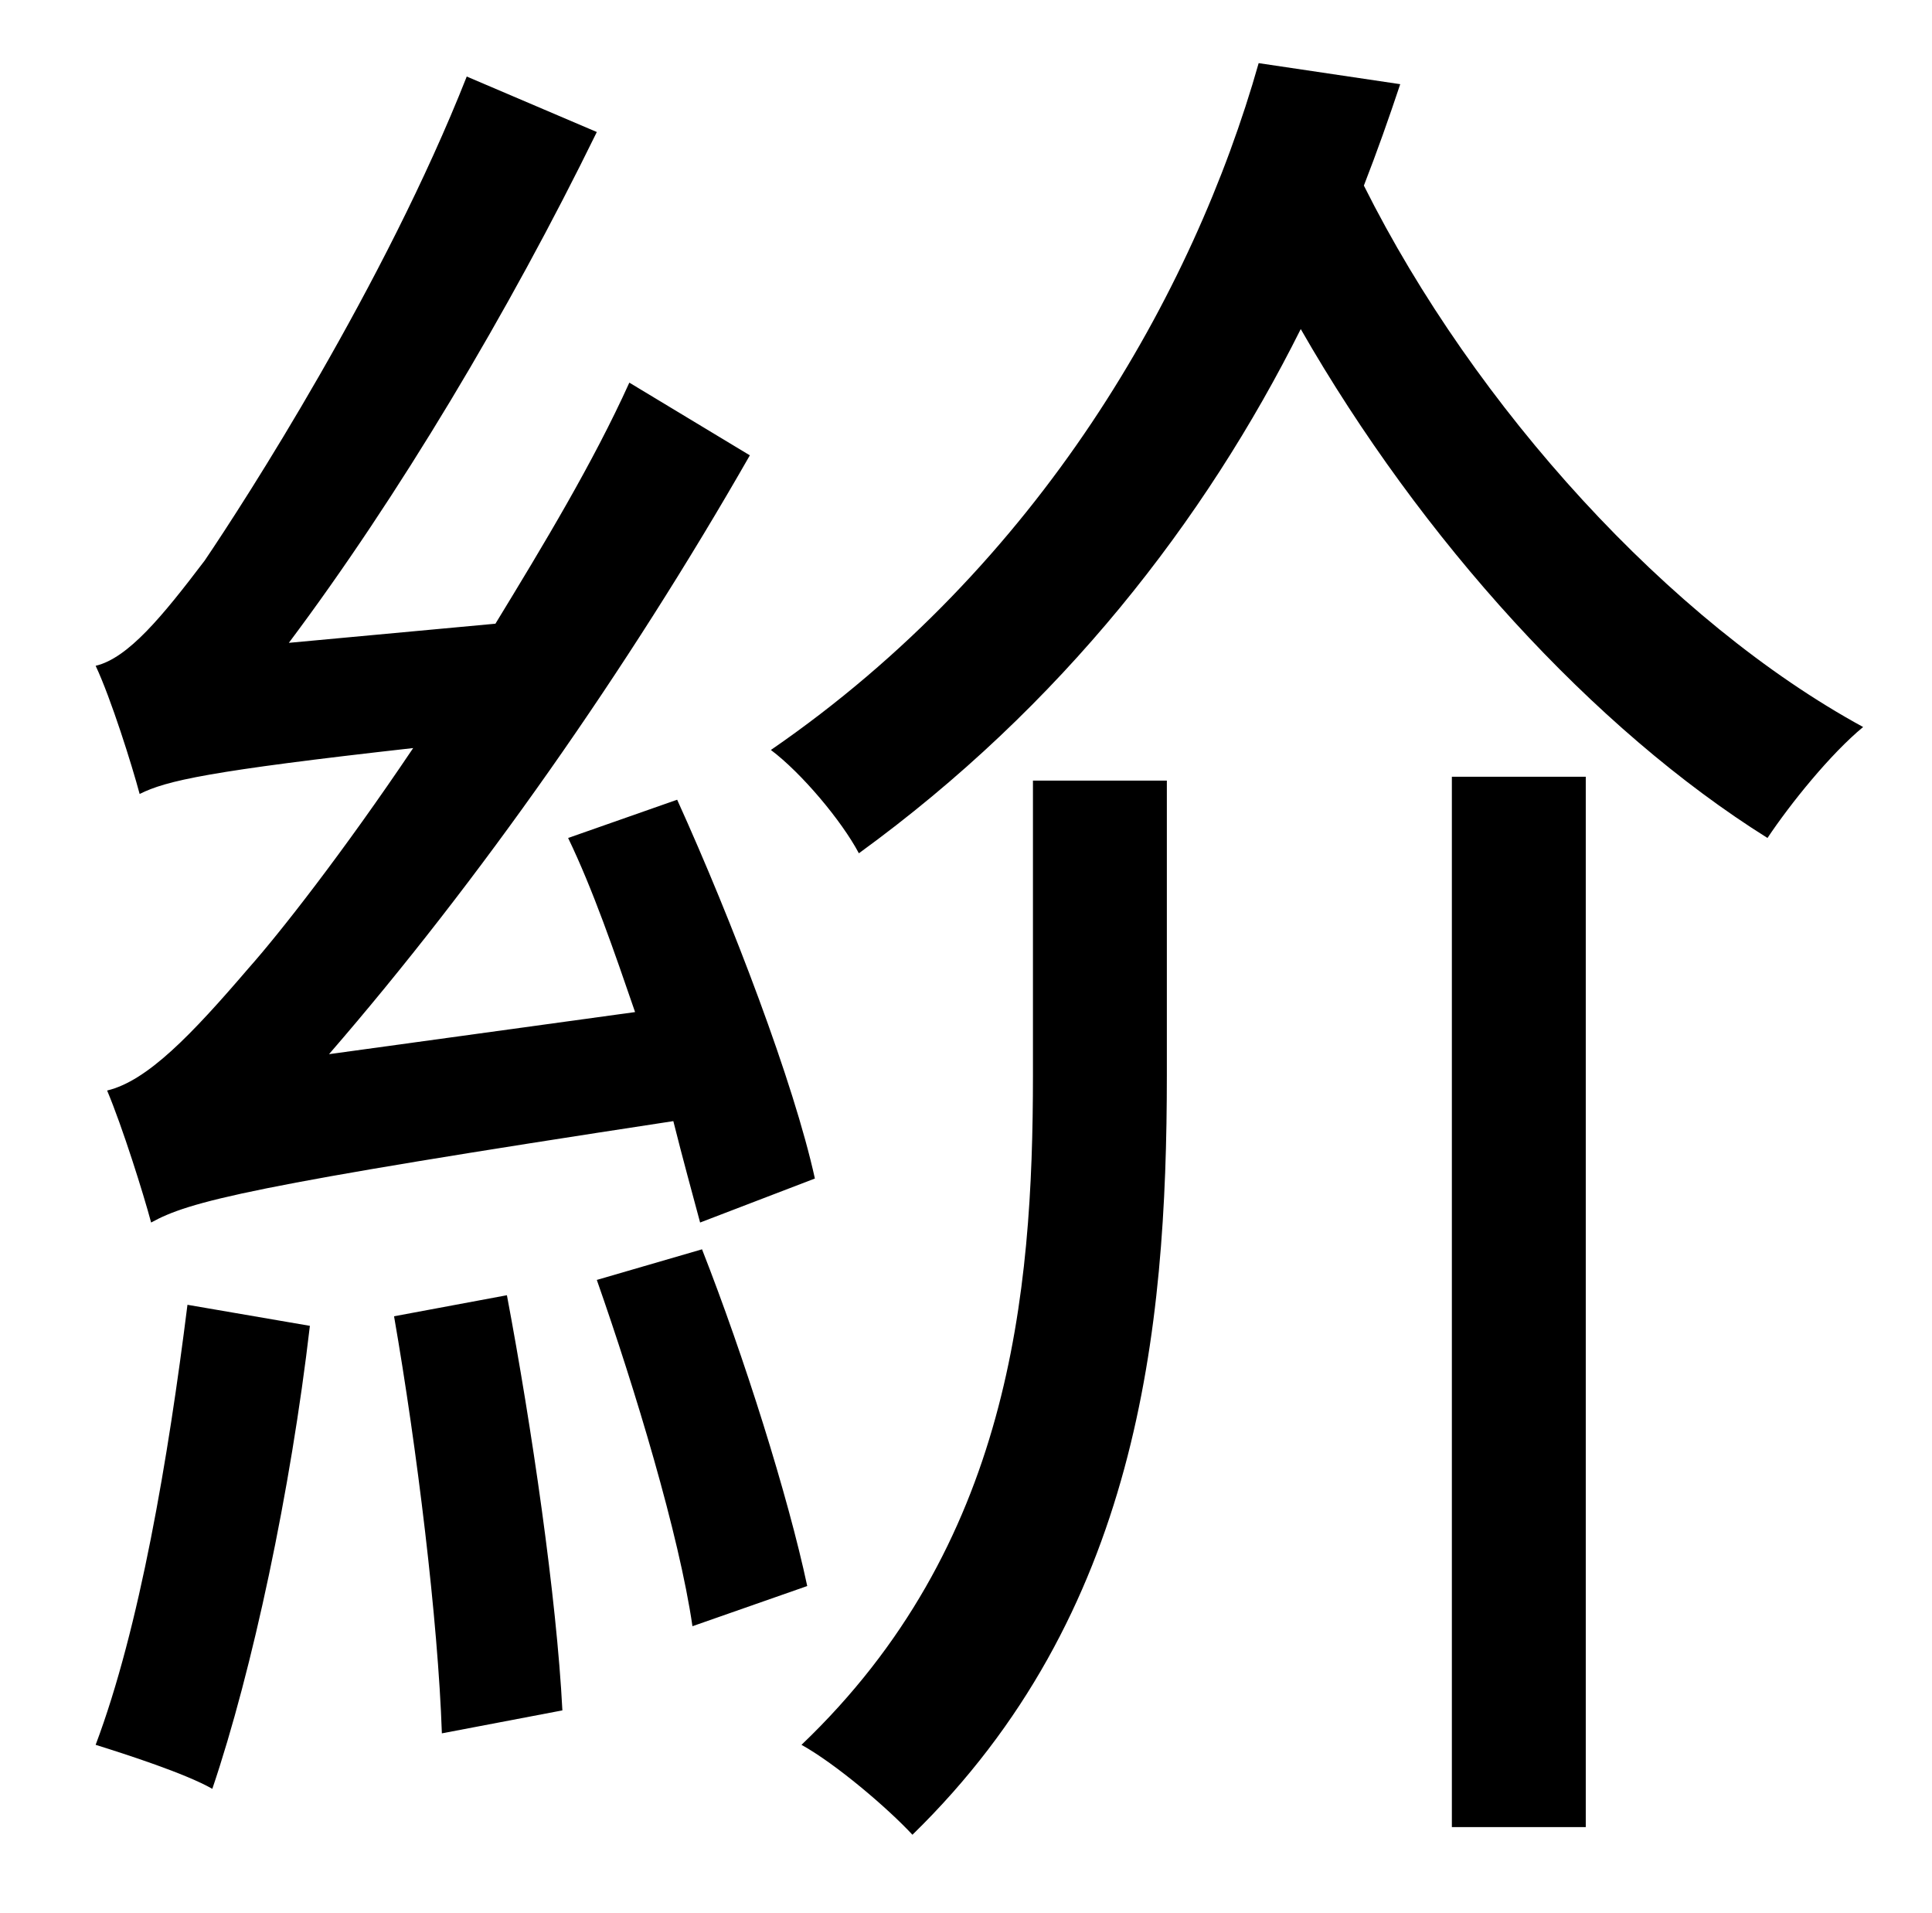 <?xml version="1.0" standalone="no"?>
<!DOCTYPE svg PUBLIC "-//W3C//DTD SVG 1.1//EN" "http://www.w3.org/Graphics/SVG/1.1/DTD/svg11.dtd" >
<svg xmlns="http://www.w3.org/2000/svg" xmlns:xlink="http://www.w3.org/1999/xlink" version="1.1" viewBox="-10 0 1010 1000">
   <path fill="currentColor"
d="M416 616l-60 23c-4 -15 -9 -33 -14 -53c-223 34 -253 42 -273 53c-4 -15 -15 -50 -23 -69c21 -5 44 -29 74 -64c16 -18 49 -60 86 -115c-107 12 -129 17 -143 24c-4 -15 -15 -50 -23 -67c17 -4 35 -26 57 -55c21 -31 94 -144 137 -253l68 29c-46 94 -104 191 -161 267
l108 -10c25 -41 51 -84 70 -126l63 38c-64 112 -142 223 -220 313l160 -22c-11 -32 -22 -64 -35 -91l57 -20c29 64 61 148 72 198zM88 682l64 11c-10 86 -30 180 -51 242c-14 -8 -45 -18 -61 -23c23 -61 38 -150 48 -230zM196 688l59 -11c13 69 26 158 29 217l-63 12
c-2 -59 -13 -149 -25 -218zM302 669l55 -16c22 56 45 129 55 176l-60 21c-7 -48 -30 -124 -50 -181zM530 562v-154h70v154c0 134 -15 282 -133 397c-13 -14 -40 -37 -58 -47c109 -104 121 -235 121 -350zM749 955v-549h70v549h-70zM648 33l74 11c-6 18 -12 35 -19 53
c58 116 160 228 261 283c-17 14 -38 40 -50 58c-91 -57 -181 -156 -244 -266c-50 100 -125 197 -231 274c-9 -17 -30 -42 -46 -54c141 -97 221 -239 255 -359z" />
</svg>

